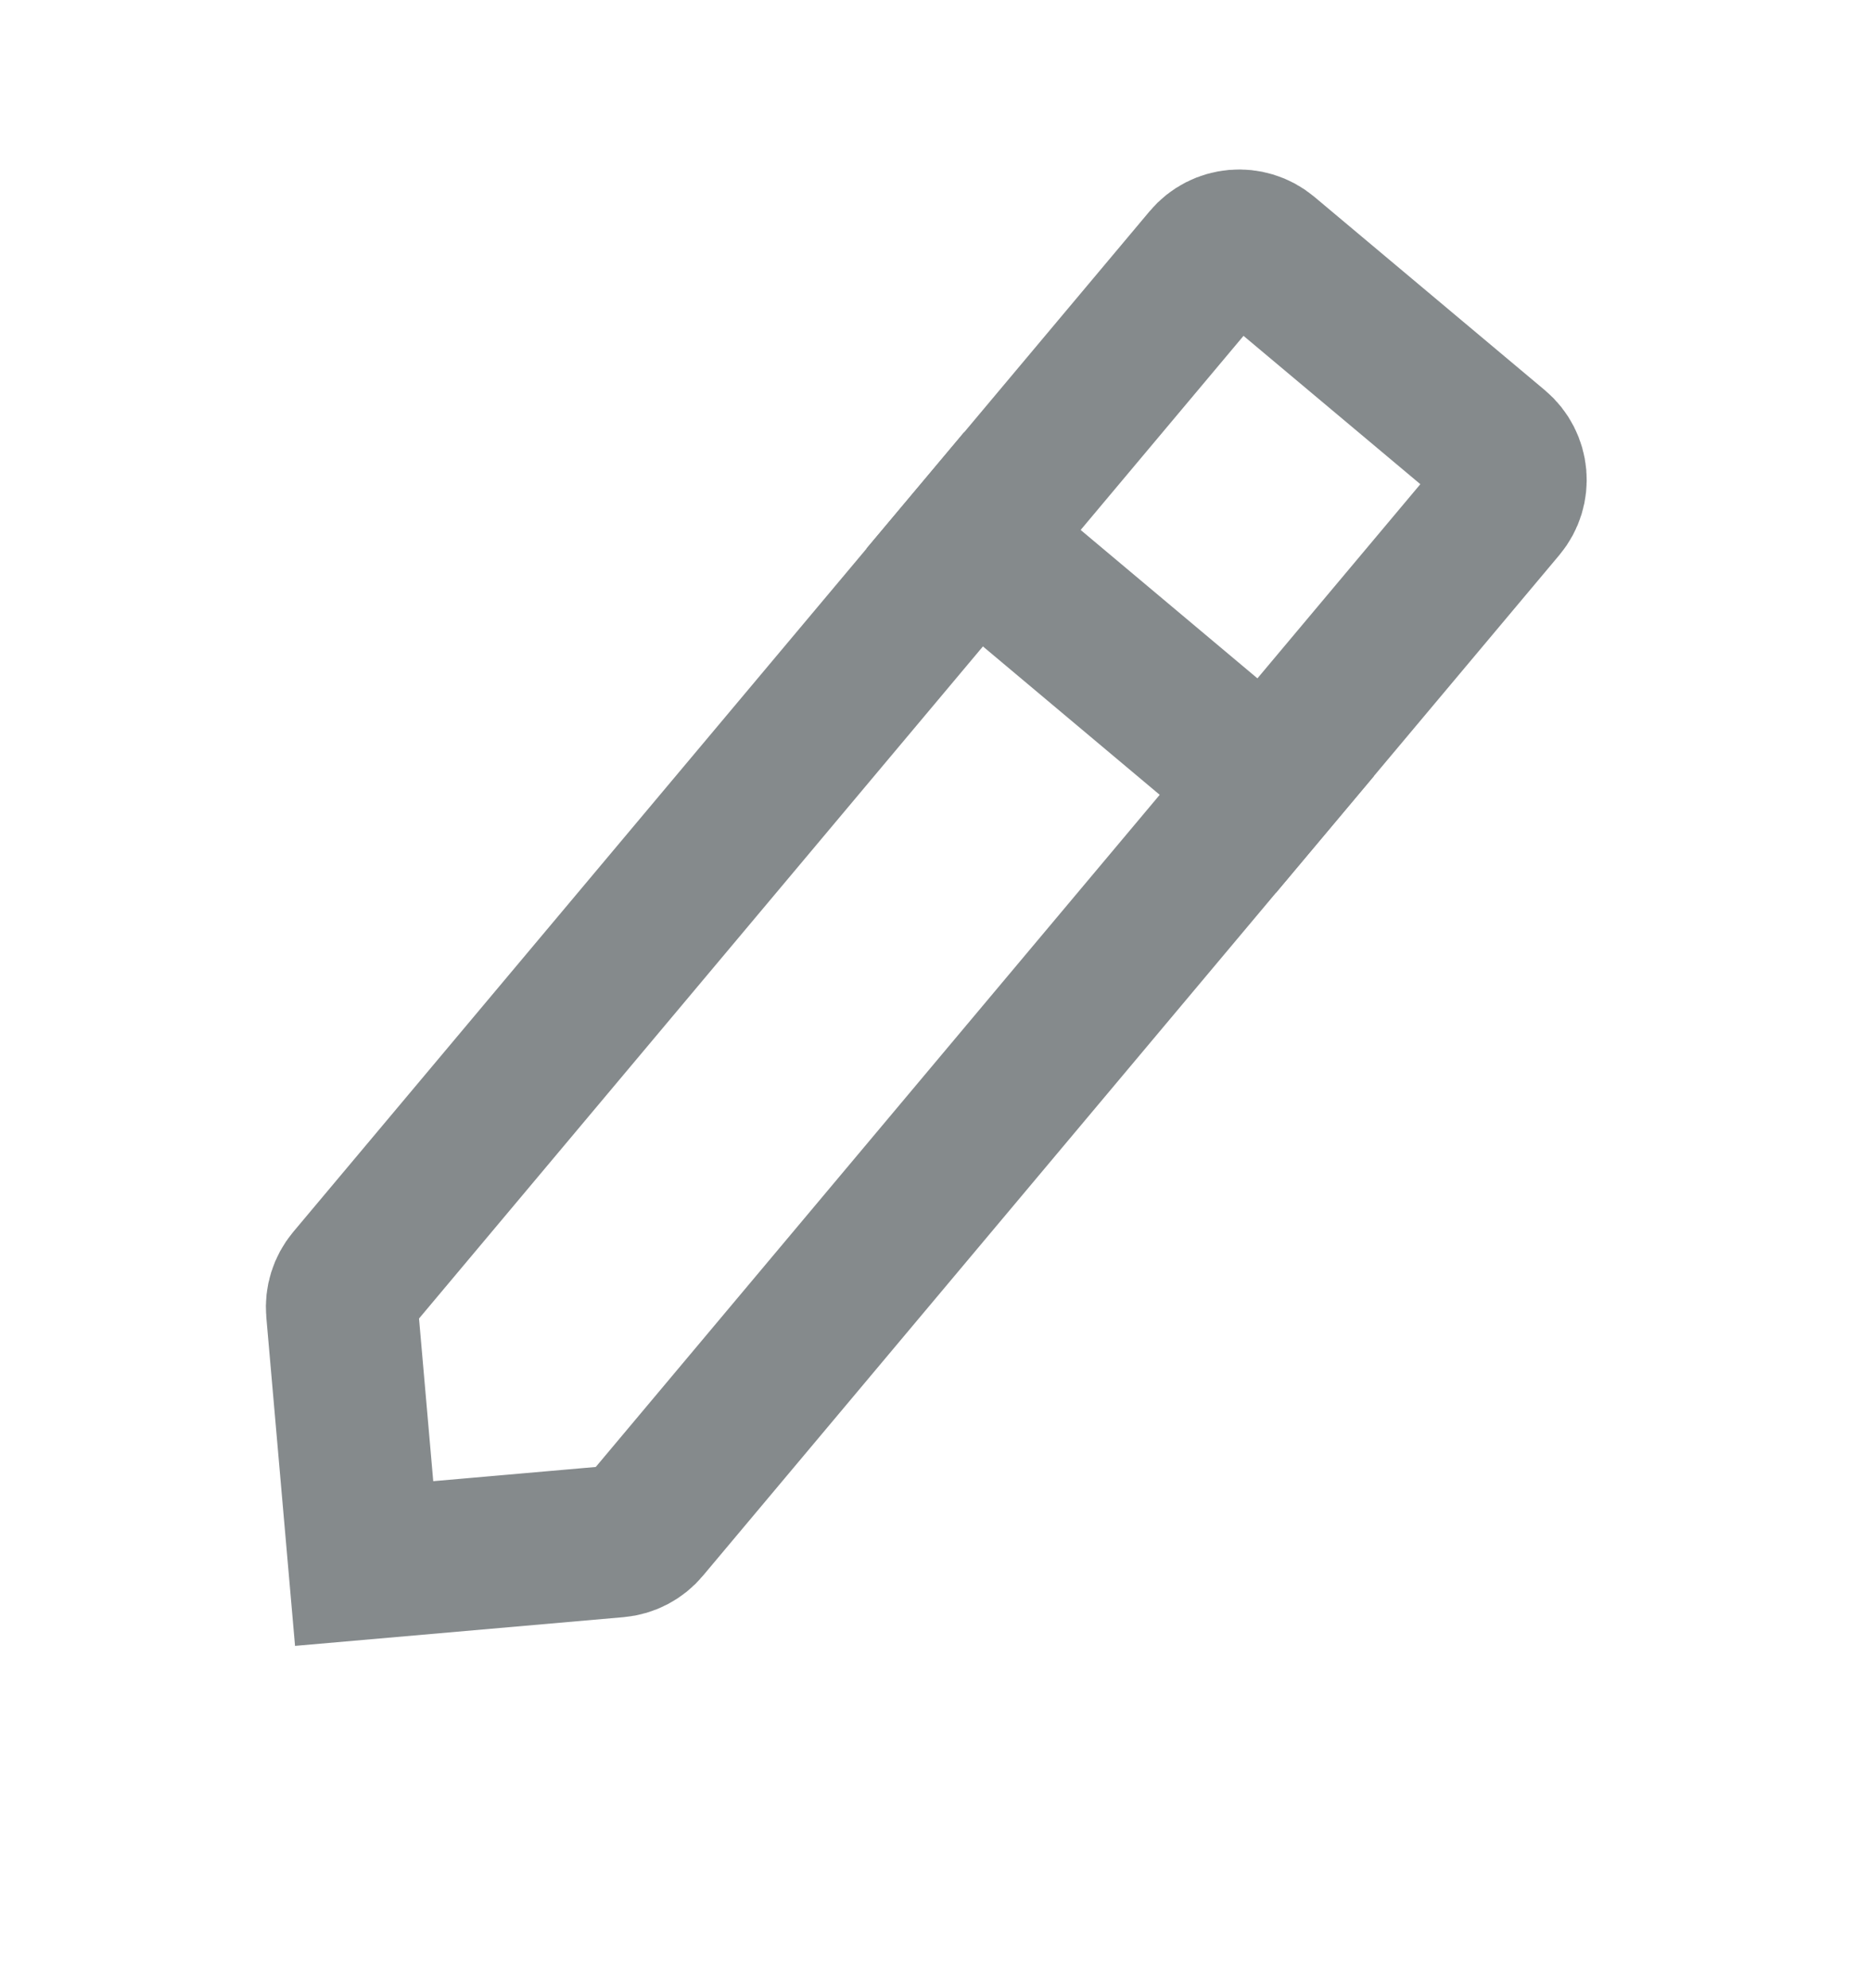 <svg width="16" height="17" viewBox="0 0 16 17" fill="none" xmlns="http://www.w3.org/2000/svg">
<path d="M10.329 2.224C10.453 2.076 10.674 2.057 10.822 2.181L12.794 3.835C12.942 3.96 12.961 4.18 12.837 4.328L5.513 13.056C5.454 13.127 5.368 13.172 5.276 13.18L3.114 13.369L2.925 11.207C2.917 11.115 2.946 11.023 3.005 10.952L10.329 2.224Z" stroke="#858A8C" stroke-width="1.3"/>
<path d="M7.827 4.193L11.331 7.134" stroke="#858A8C" stroke-width="1.3"/>
</svg>
